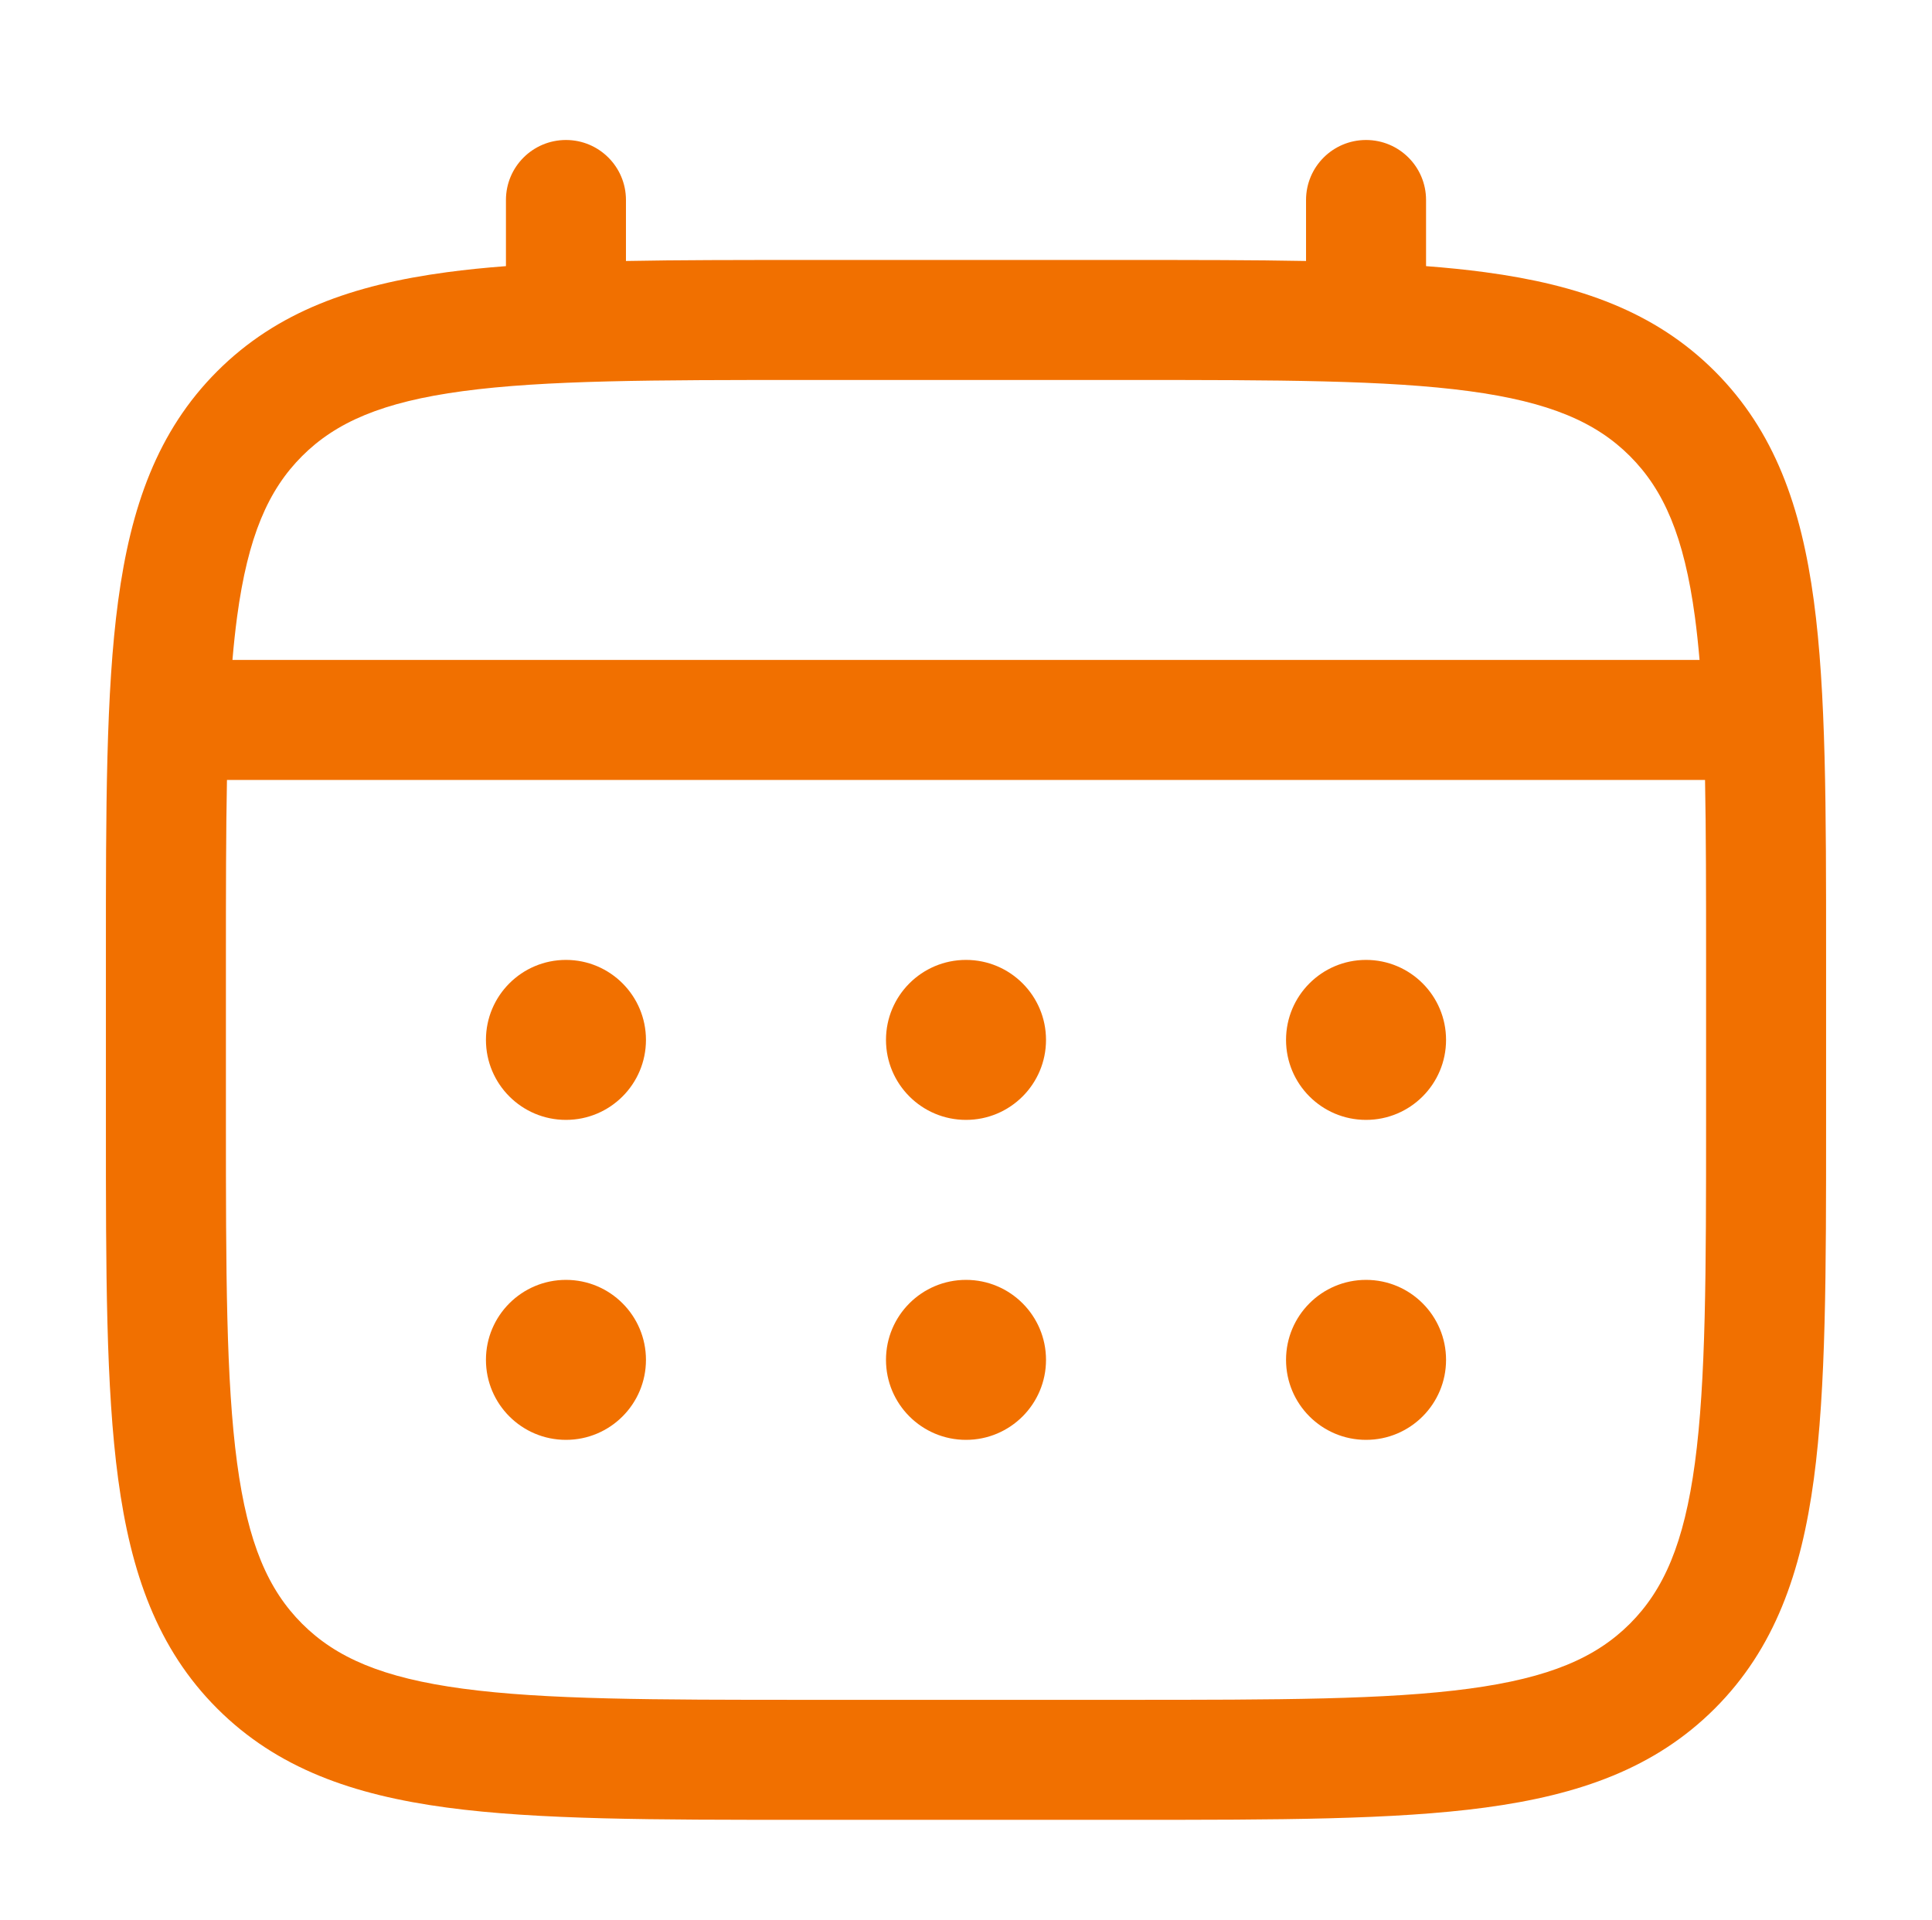 <svg width="164" height="163" viewBox="0 0 164 163" fill="none" xmlns="http://www.w3.org/2000/svg">
<path d="M115.958 95.083C119.709 95.083 122.75 92.043 122.75 88.292C122.75 84.541 119.709 81.5 115.958 81.5C112.207 81.5 109.167 84.541 109.167 88.292C109.167 92.043 112.207 95.083 115.958 95.083Z" fill="#F17000"/>
<path d="M115.958 122.25C119.709 122.25 122.75 119.209 122.75 115.458C122.75 111.707 119.709 108.667 115.958 108.667C112.207 108.667 109.167 111.707 109.167 115.458C109.167 119.209 112.207 122.25 115.958 122.25Z" fill="#F17000"/>
<path d="M88.792 88.292C88.792 92.043 85.751 95.083 82 95.083C78.249 95.083 75.208 92.043 75.208 88.292C75.208 84.541 78.249 81.5 82 81.5C85.751 81.5 88.792 84.541 88.792 88.292Z" fill="#F17000"/>
<path d="M88.792 115.458C88.792 119.209 85.751 122.25 82 122.25C78.249 122.25 75.208 119.209 75.208 115.458C75.208 111.707 78.249 108.667 82 108.667C85.751 108.667 88.792 111.707 88.792 115.458Z" fill="#F17000"/>
<path d="M48.042 95.083C51.793 95.083 54.833 92.043 54.833 88.292C54.833 84.541 51.793 81.5 48.042 81.5C44.291 81.5 41.25 84.541 41.25 88.292C41.25 92.043 44.291 95.083 48.042 95.083Z" fill="#F17000"/>
<path d="M48.042 122.25C51.793 122.25 54.833 119.209 54.833 115.458C54.833 111.707 51.793 108.667 48.042 108.667C44.291 108.667 41.25 111.707 41.25 115.458C41.25 119.209 44.291 122.25 48.042 122.25Z" fill="#F17000"/>
<path fill-rule="evenodd" clip-rule="evenodd" d="M48.042 11.886C50.855 11.886 53.135 14.166 53.135 16.979V22.159C57.632 22.073 62.585 22.073 68.033 22.073H95.966C101.414 22.073 106.368 22.073 110.865 22.159V16.979C110.865 14.166 113.145 11.886 115.958 11.886C118.772 11.886 121.052 14.166 121.052 16.979V22.596C122.818 22.731 124.489 22.9 126.071 23.113C134.034 24.184 140.479 26.439 145.562 31.522C150.644 36.605 152.9 43.049 153.97 51.012C155.011 58.749 155.01 68.635 155.01 81.117V95.466C155.01 107.948 155.011 117.834 153.97 125.571C152.9 133.534 150.644 139.979 145.562 145.062C140.479 150.144 134.034 152.4 126.071 153.47C118.334 154.511 108.448 154.511 95.967 154.51H68.034C55.552 154.511 45.666 154.511 37.929 153.47C29.966 152.4 23.521 150.144 18.438 145.062C13.356 139.979 11.1 133.534 10.03 125.571C8.989 117.834 8.989 107.948 8.99 95.467V81.117C8.989 68.635 8.989 58.749 10.03 51.012C11.1 43.049 13.356 36.605 18.438 31.522C23.521 26.439 29.966 24.184 37.929 23.113C39.511 22.9 41.182 22.731 42.948 22.596V16.979C42.948 14.166 45.228 11.886 48.042 11.886ZM39.286 33.21C32.453 34.128 28.516 35.851 25.642 38.725C22.768 41.6 21.045 45.537 20.126 52.37C19.971 53.527 19.841 54.745 19.732 56.031H144.268C144.159 54.745 144.029 53.527 143.874 52.37C142.955 45.537 141.232 41.6 138.358 38.725C135.484 35.851 131.547 34.128 124.714 33.21C117.734 32.271 108.534 32.261 95.583 32.261H68.417C55.466 32.261 46.266 32.271 39.286 33.21ZM19.177 81.5C19.177 75.7 19.179 70.652 19.266 66.219H144.734C144.821 70.652 144.823 75.7 144.823 81.5V95.083C144.823 108.034 144.812 117.234 143.874 124.214C142.955 131.047 141.232 134.984 138.358 137.858C135.484 140.732 131.547 142.455 124.714 143.374C117.734 144.312 108.534 144.323 95.583 144.323H68.417C55.466 144.323 46.266 144.312 39.286 143.374C32.453 142.455 28.516 140.732 25.642 137.858C22.768 134.984 21.045 131.047 20.126 124.214C19.188 117.234 19.177 108.034 19.177 95.083V81.5Z" fill="#F17000"/>
</svg>
